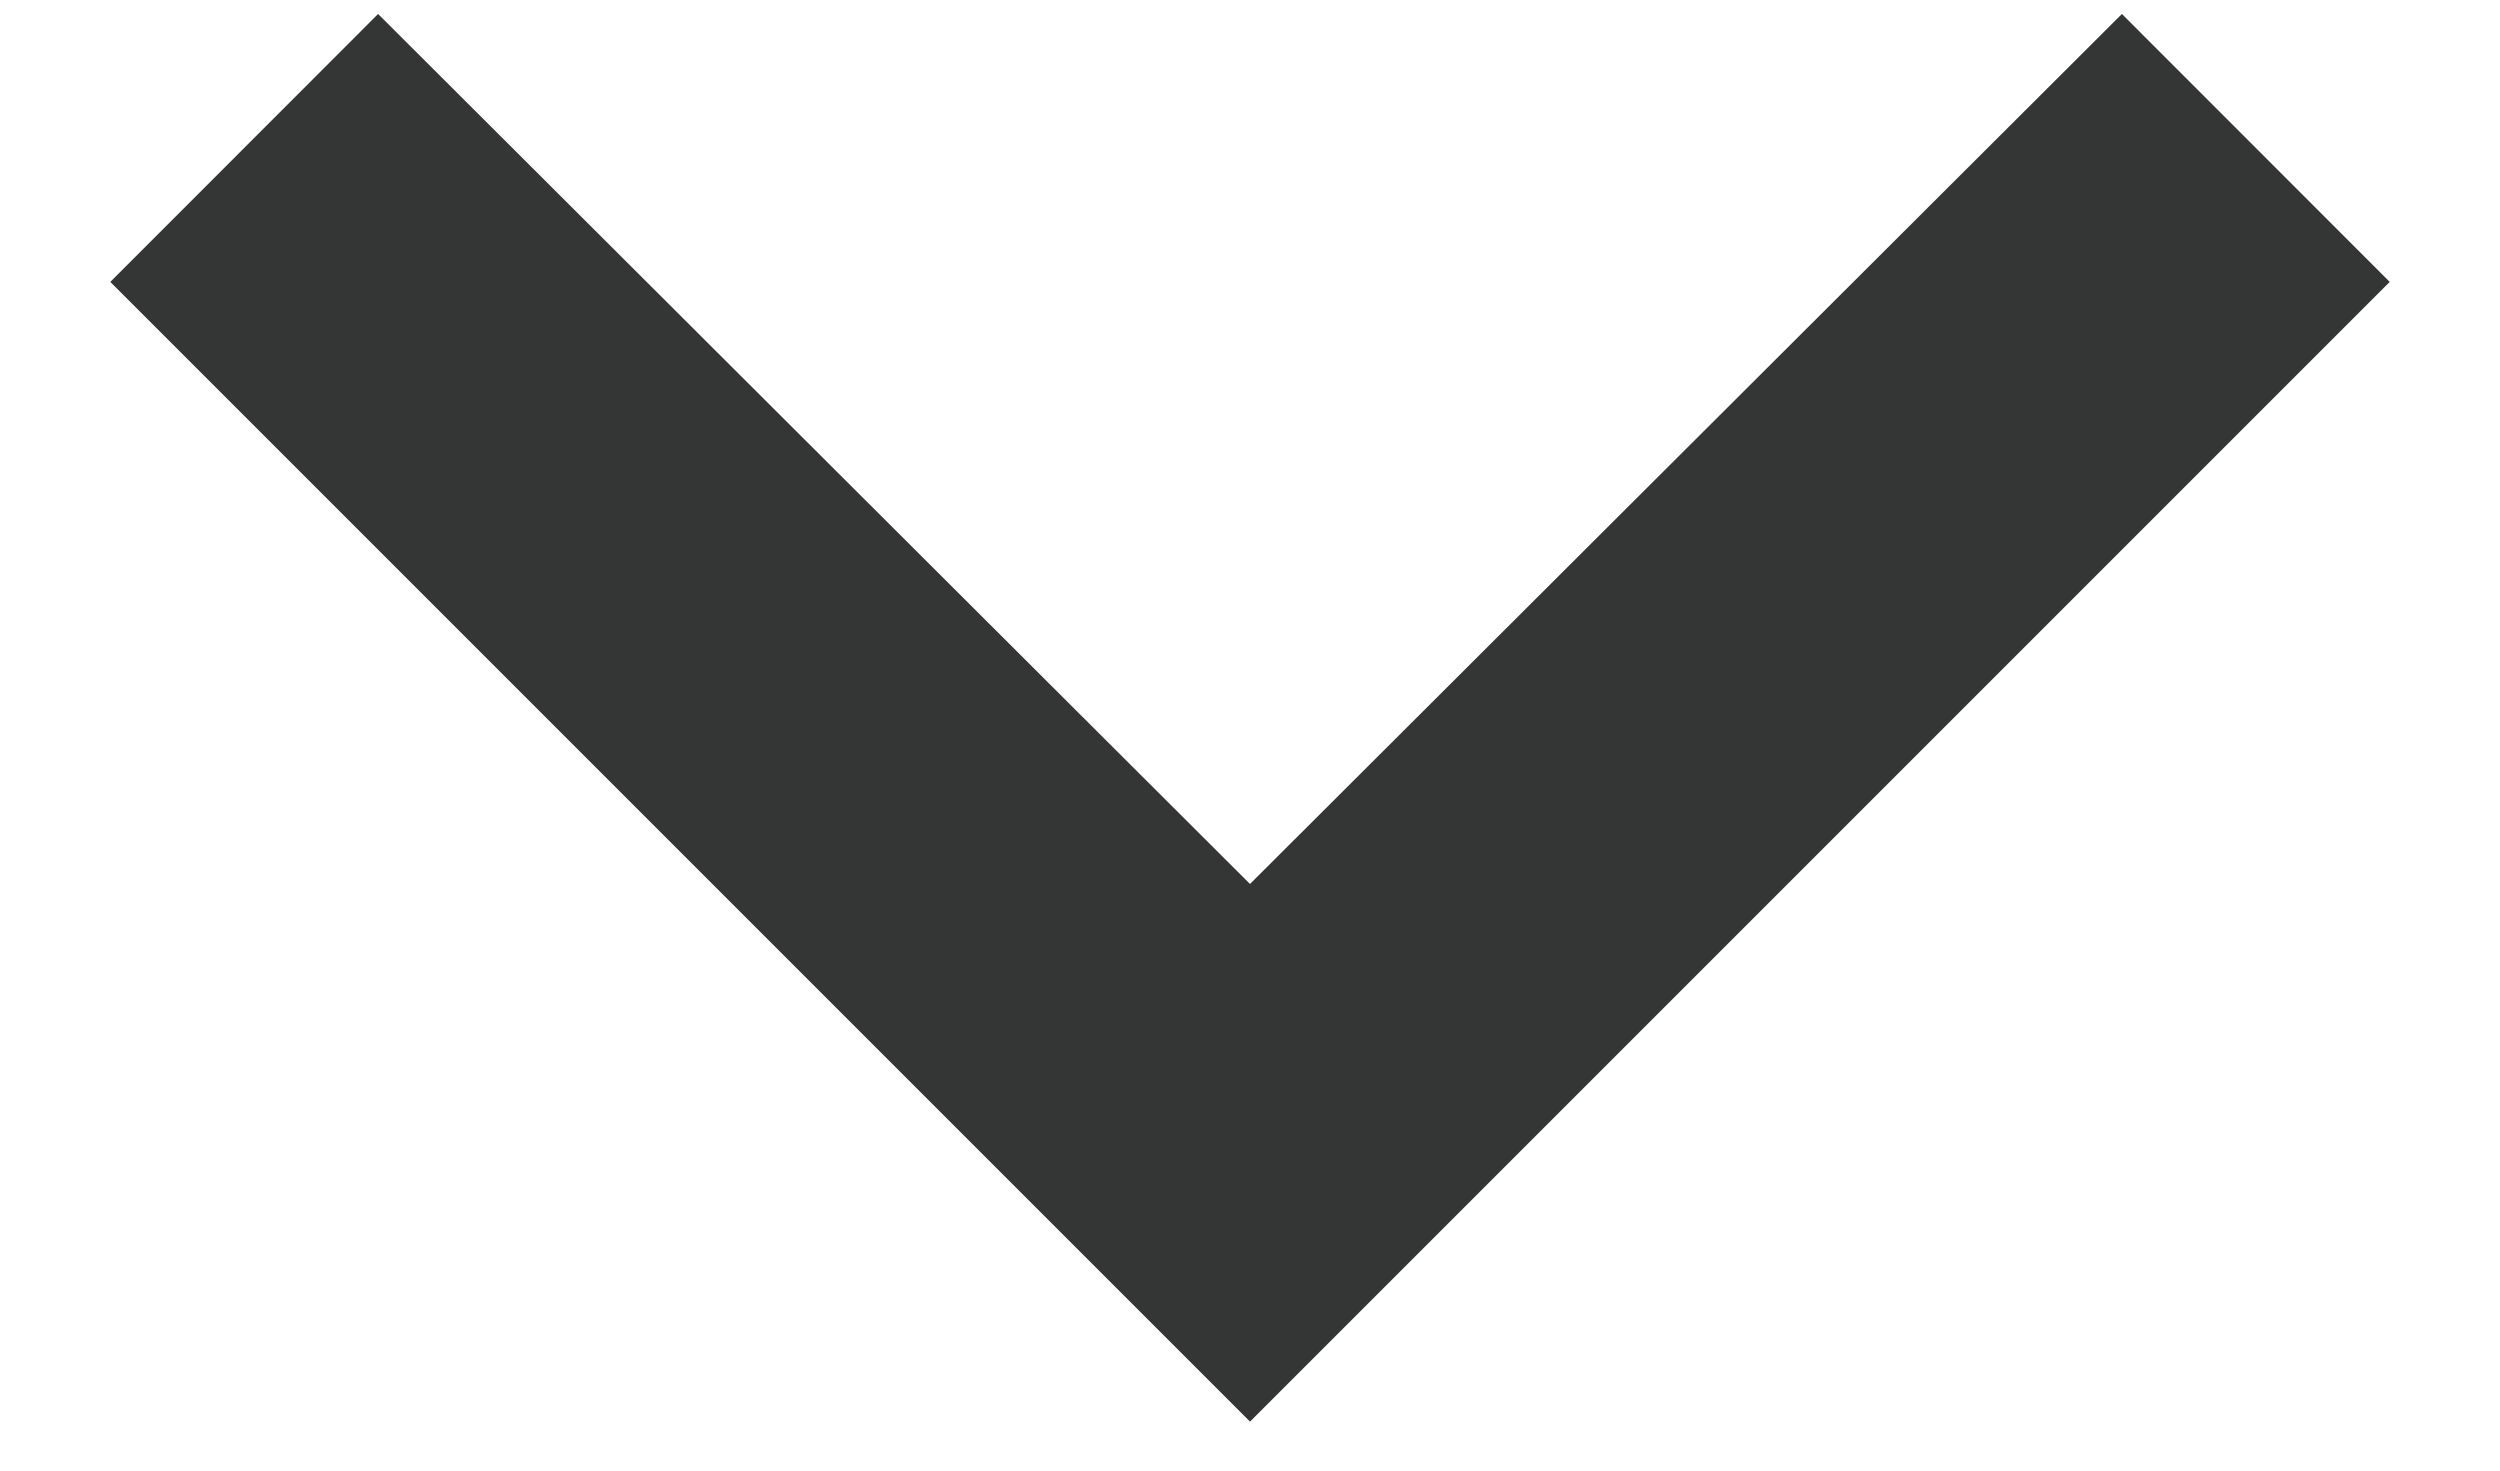 <svg width="17" height="10" viewBox="0 0 17 10" fill="none" xmlns="http://www.w3.org/2000/svg">
<path d="M2.571 0.095L8.5 6.011L14.429 0.095L16.25 1.917L8.5 9.667L0.75 1.917L2.571 0.095Z" fill="#343535"/>
</svg>
